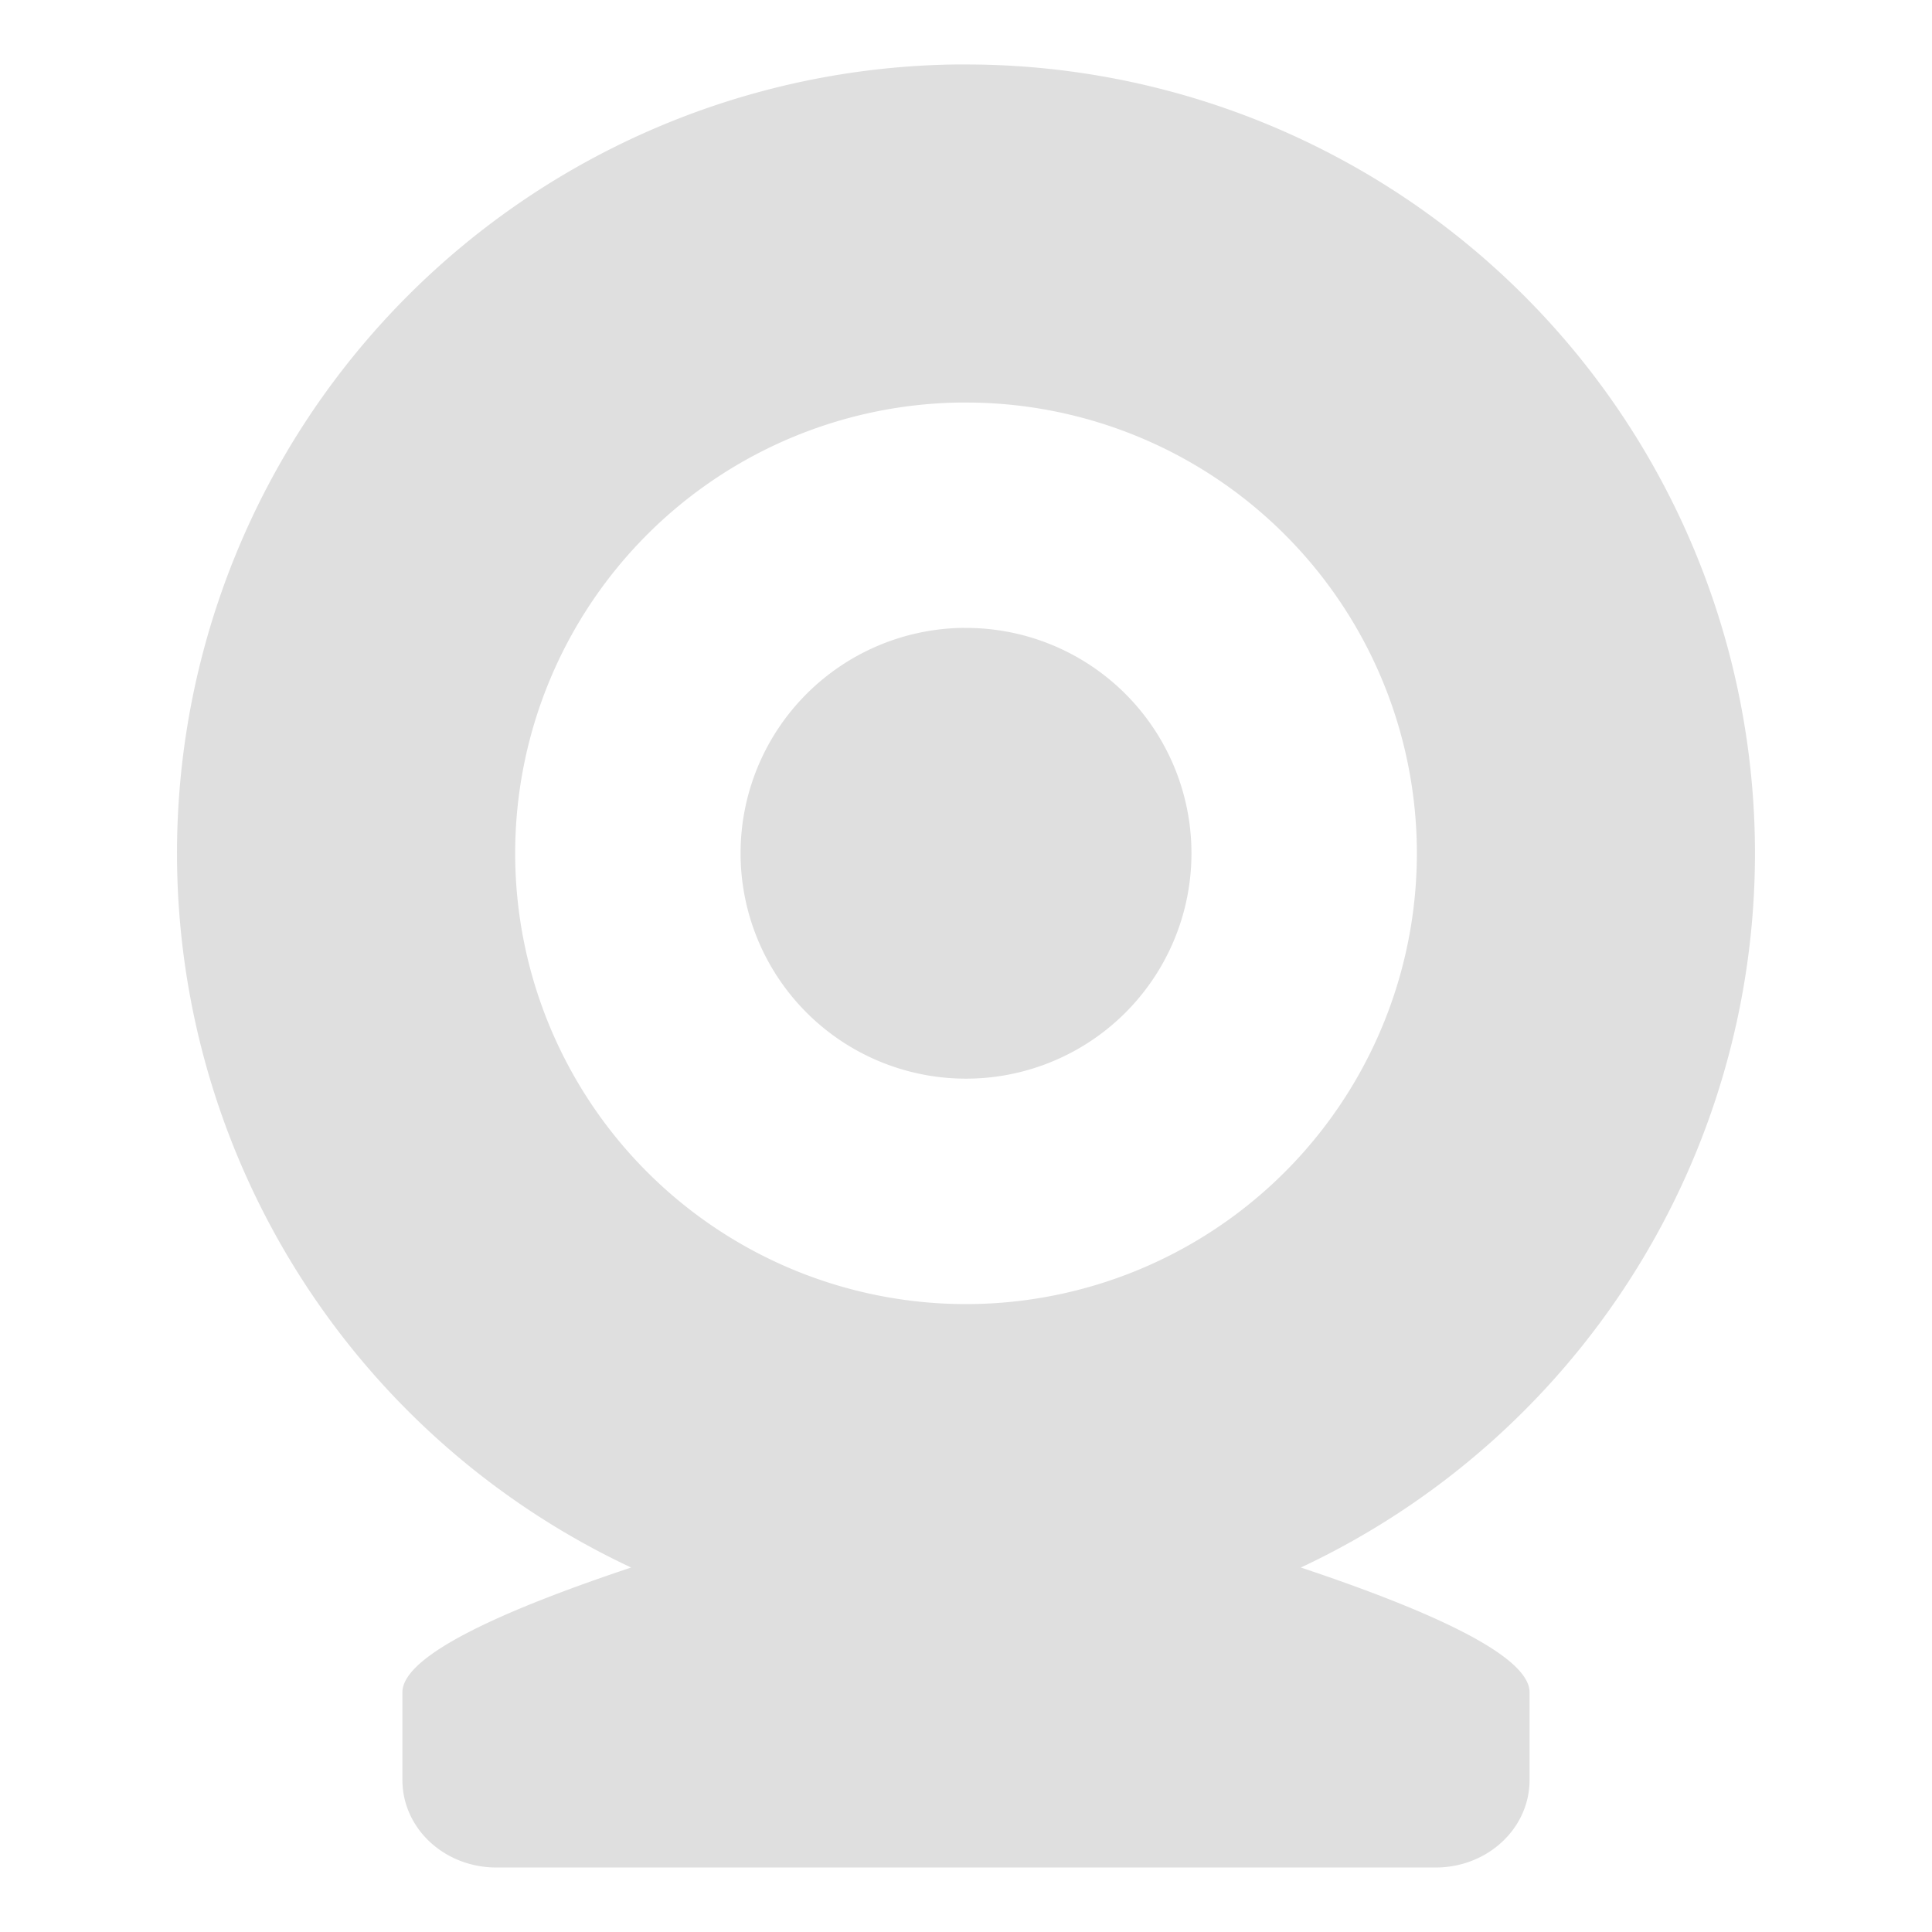 <?xml version="1.0" encoding="UTF-8" standalone="no"?>
<svg
   width="64"
   height="64"
   version="1.1"
   id="svg73"
   sodipodi:docname="camera-web.svg"
   inkscape:version="1.4.2 (ebf0e940d0, 2025-05-08)"
   xmlns:inkscape="http://www.inkscape.org/namespaces/inkscape"
   xmlns:sodipodi="http://sodipodi.sourceforge.net/DTD/sodipodi-0.dtd"
   xmlns="http://www.w3.org/2000/svg"
   xmlns:svg="http://www.w3.org/2000/svg"
   xmlns:rdf="http://www.w3.org/1999/02/22-rdf-syntax-ns#"
   xmlns:cc="http://creativecommons.org/ns#"
   xmlns:dc="http://purl.org/dc/elements/1.1/">
  <sodipodi:namedview
     pagecolor="#f5f7fa"
     bordercolor="#666666"
     borderopacity="1"
     objecttolerance="10"
     gridtolerance="10"
     guidetolerance="10"
     inkscape:pageopacity="0"
     inkscape:pageshadow="2"
     inkscape:window-width="1377"
     inkscape:window-height="886"
     id="namedview75"
     showgrid="false"
     inkscape:zoom="6.2890624"
     inkscape:cx="46.350311"
     inkscape:cy="44.124224"
     inkscape:window-x="264"
     inkscape:window-y="75"
     inkscape:window-maximized="0"
     inkscape:current-layer="g877"
     inkscape:document-rotation="0"
     inkscape:pagecheckerboard="0"
     inkscape:showpageshadow="2"
     inkscape:deskcolor="#d1d1d1" />
  <defs
     id="defs29" />
  <circle
     cx="32.516"
     cy="31.878"
     r="0"
     fill="url(#b)"
     stroke-width="1.571"
     id="circle41"
     style="fill:url(#b)" />
  <g
     aria-label="GZ"
     transform="matrix(1.221,0,0,0.819,0.496,-0.166)"
     id="text93"
     style="font-weight:bold;font-size:11.526px;line-height:1.25;font-family:sans-serif;-inkscape-font-specification:'sans-serif Bold';fill:#f2f2f2;stroke-width:0.288" />
  <g
     id="g877"
     transform="matrix(1.1,0,0,1.1,-3.185,-3.207)">
    <path
       style="fill:#dfdfdf;fill-opacity:1;stroke:none;stroke-width:1.738;stroke-dasharray:none;stroke-opacity:0.3"
       d="M 31.668,4.857 A 23.76,23.756 0 0 0 8.226,28.613 23.76,23.756 0 0 0 21.902,50.121 c -3.638,1.215 -6.888,2.608 -6.888,3.758 v 2.638 c 0,1.462 1.264,2.638 2.831,2.638 h 28.282 c 1.567,0 2.831,-1.176 2.831,-2.638 v -2.638 c 0,-1.151 -3.25,-2.543 -6.888,-3.758 A 23.76,23.756 0 0 0 55.746,28.613 23.76,23.756 0 0 0 31.986,4.857 a 23.76,23.756 0 0 0 -0.318,0 z m 0.113,10.181 a 13.577,13.575 0 0 1 0.206,0 13.577,13.575 0 0 1 13.577,13.575 13.577,13.575 0 0 1 -13.577,13.575 13.577,13.575 0 0 1 -13.577,-13.575 13.577,13.575 0 0 1 13.372,-13.575 z m 0.04,6.787 a 6.789,6.787 0 0 0 -6.623,6.787 6.789,6.787 0 0 0 6.789,6.787 6.789,6.787 0 0 0 6.789,-6.787 6.789,6.787 0 0 0 -6.789,-6.787 6.789,6.787 0 0 0 -0.166,0 z"
       id="path2" />
  </g>
</svg>
